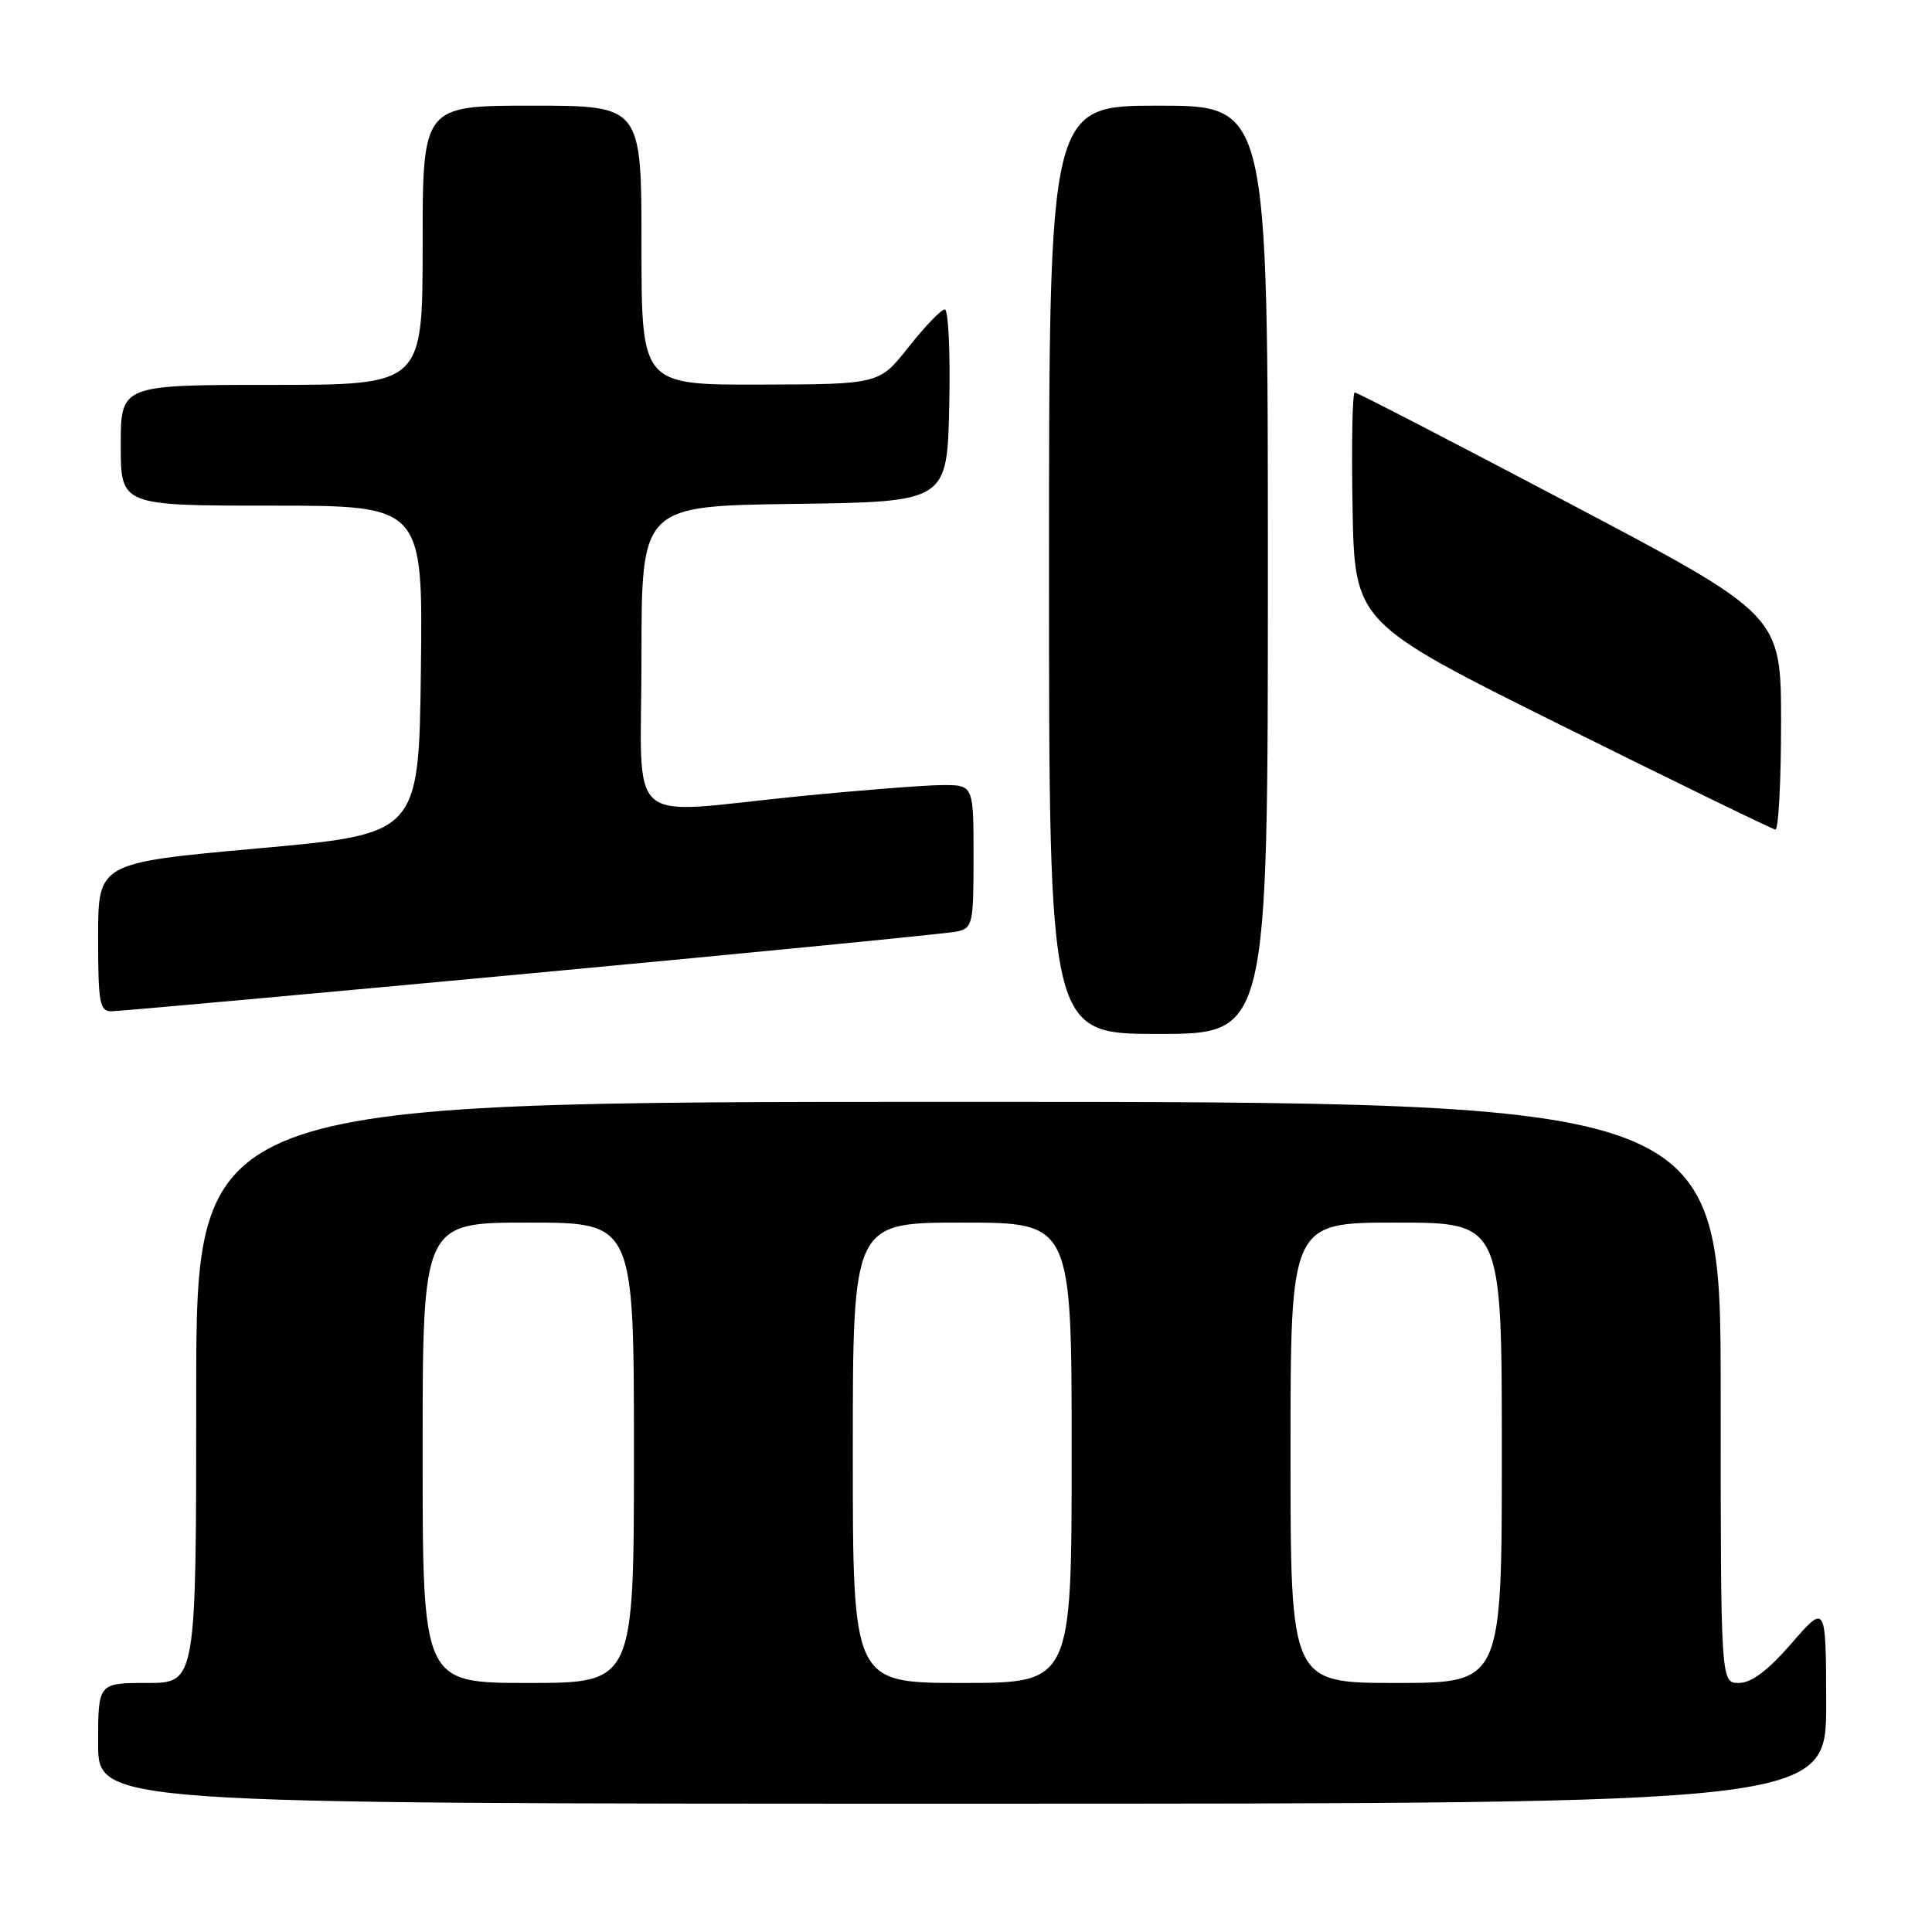 <?xml version="1.0" encoding="UTF-8" standalone="no"?>
<!DOCTYPE svg PUBLIC "-//W3C//DTD SVG 1.1//EN" "http://www.w3.org/Graphics/SVG/1.1/DTD/svg11.dtd" >
<svg xmlns="http://www.w3.org/2000/svg" xmlns:xlink="http://www.w3.org/1999/xlink" version="1.1" viewBox="0 0 256 256">
 <g >
 <path fill="currentColor"
d=" M 241.98 225.75 C 241.95 212.50 241.95 212.50 237.39 217.75 C 234.24 221.37 232.07 223.00 230.41 223.00 C 228.00 223.00 228.00 223.00 228.00 184.50 C 228.00 146.00 228.00 146.00 127.00 146.00 C 26.00 146.00 26.00 146.00 26.00 184.50 C 26.00 223.00 26.00 223.00 19.50 223.00 C 13.00 223.00 13.00 223.00 13.00 231.00 C 13.00 239.00 13.00 239.00 127.50 239.00 C 242.00 239.00 242.00 239.00 241.98 225.75 Z  M 168.00 75.50 C 168.00 14.00 168.00 14.00 153.50 14.00 C 139.00 14.00 139.00 14.00 139.00 75.50 C 139.00 137.00 139.00 137.00 153.50 137.00 C 168.00 137.00 168.00 137.00 168.00 75.50 Z  M 70.50 128.96 C 100.20 126.19 125.51 123.70 126.75 123.44 C 128.89 122.98 129.00 122.50 129.00 113.48 C 129.00 104.00 129.00 104.00 124.75 104.03 C 122.41 104.05 113.97 104.71 106.00 105.50 C 82.31 107.85 85.00 110.22 85.00 87.02 C 85.00 67.04 85.00 67.04 105.25 66.77 C 125.50 66.50 125.50 66.50 125.78 53.75 C 125.93 46.74 125.67 41.00 125.19 41.00 C 124.72 41.00 122.57 43.23 120.41 45.96 C 116.50 50.92 116.50 50.92 100.75 50.96 C 85.00 51.00 85.00 51.00 85.00 32.50 C 85.00 14.00 85.00 14.00 70.50 14.00 C 56.00 14.00 56.00 14.00 56.00 32.50 C 56.00 51.00 56.00 51.00 36.00 51.00 C 16.00 51.00 16.00 51.00 16.00 59.00 C 16.00 67.00 16.00 67.00 36.02 67.00 C 56.04 67.00 56.04 67.00 55.77 88.75 C 55.50 110.50 55.50 110.50 34.25 112.41 C 13.00 114.33 13.00 114.33 13.00 124.16 C 13.00 132.86 13.20 134.00 14.75 134.00 C 15.71 134.00 40.80 131.73 70.50 128.96 Z  M 236.00 95.75 C 236.00 81.50 236.00 81.50 208.04 66.75 C 192.66 58.64 179.82 52.00 179.51 52.00 C 179.20 52.00 179.07 58.86 179.22 67.25 C 179.50 82.50 179.50 82.50 207.00 96.17 C 222.12 103.68 234.84 109.87 235.25 109.92 C 235.66 109.96 236.00 103.59 236.00 95.75 Z  M 56.00 192.50 C 56.00 162.00 56.00 162.00 70.00 162.00 C 84.00 162.00 84.00 162.00 84.00 192.50 C 84.00 223.00 84.00 223.00 70.00 223.00 C 56.00 223.00 56.00 223.00 56.00 192.50 Z  M 113.00 192.50 C 113.00 162.00 113.00 162.00 127.50 162.00 C 142.00 162.00 142.00 162.00 142.00 192.50 C 142.00 223.00 142.00 223.00 127.50 223.00 C 113.00 223.00 113.00 223.00 113.00 192.50 Z  M 171.00 192.50 C 171.00 162.00 171.00 162.00 185.00 162.00 C 199.00 162.00 199.00 162.00 199.00 192.50 C 199.00 223.00 199.00 223.00 185.00 223.00 C 171.00 223.00 171.00 223.00 171.00 192.50 Z "/>
</g>
</svg>